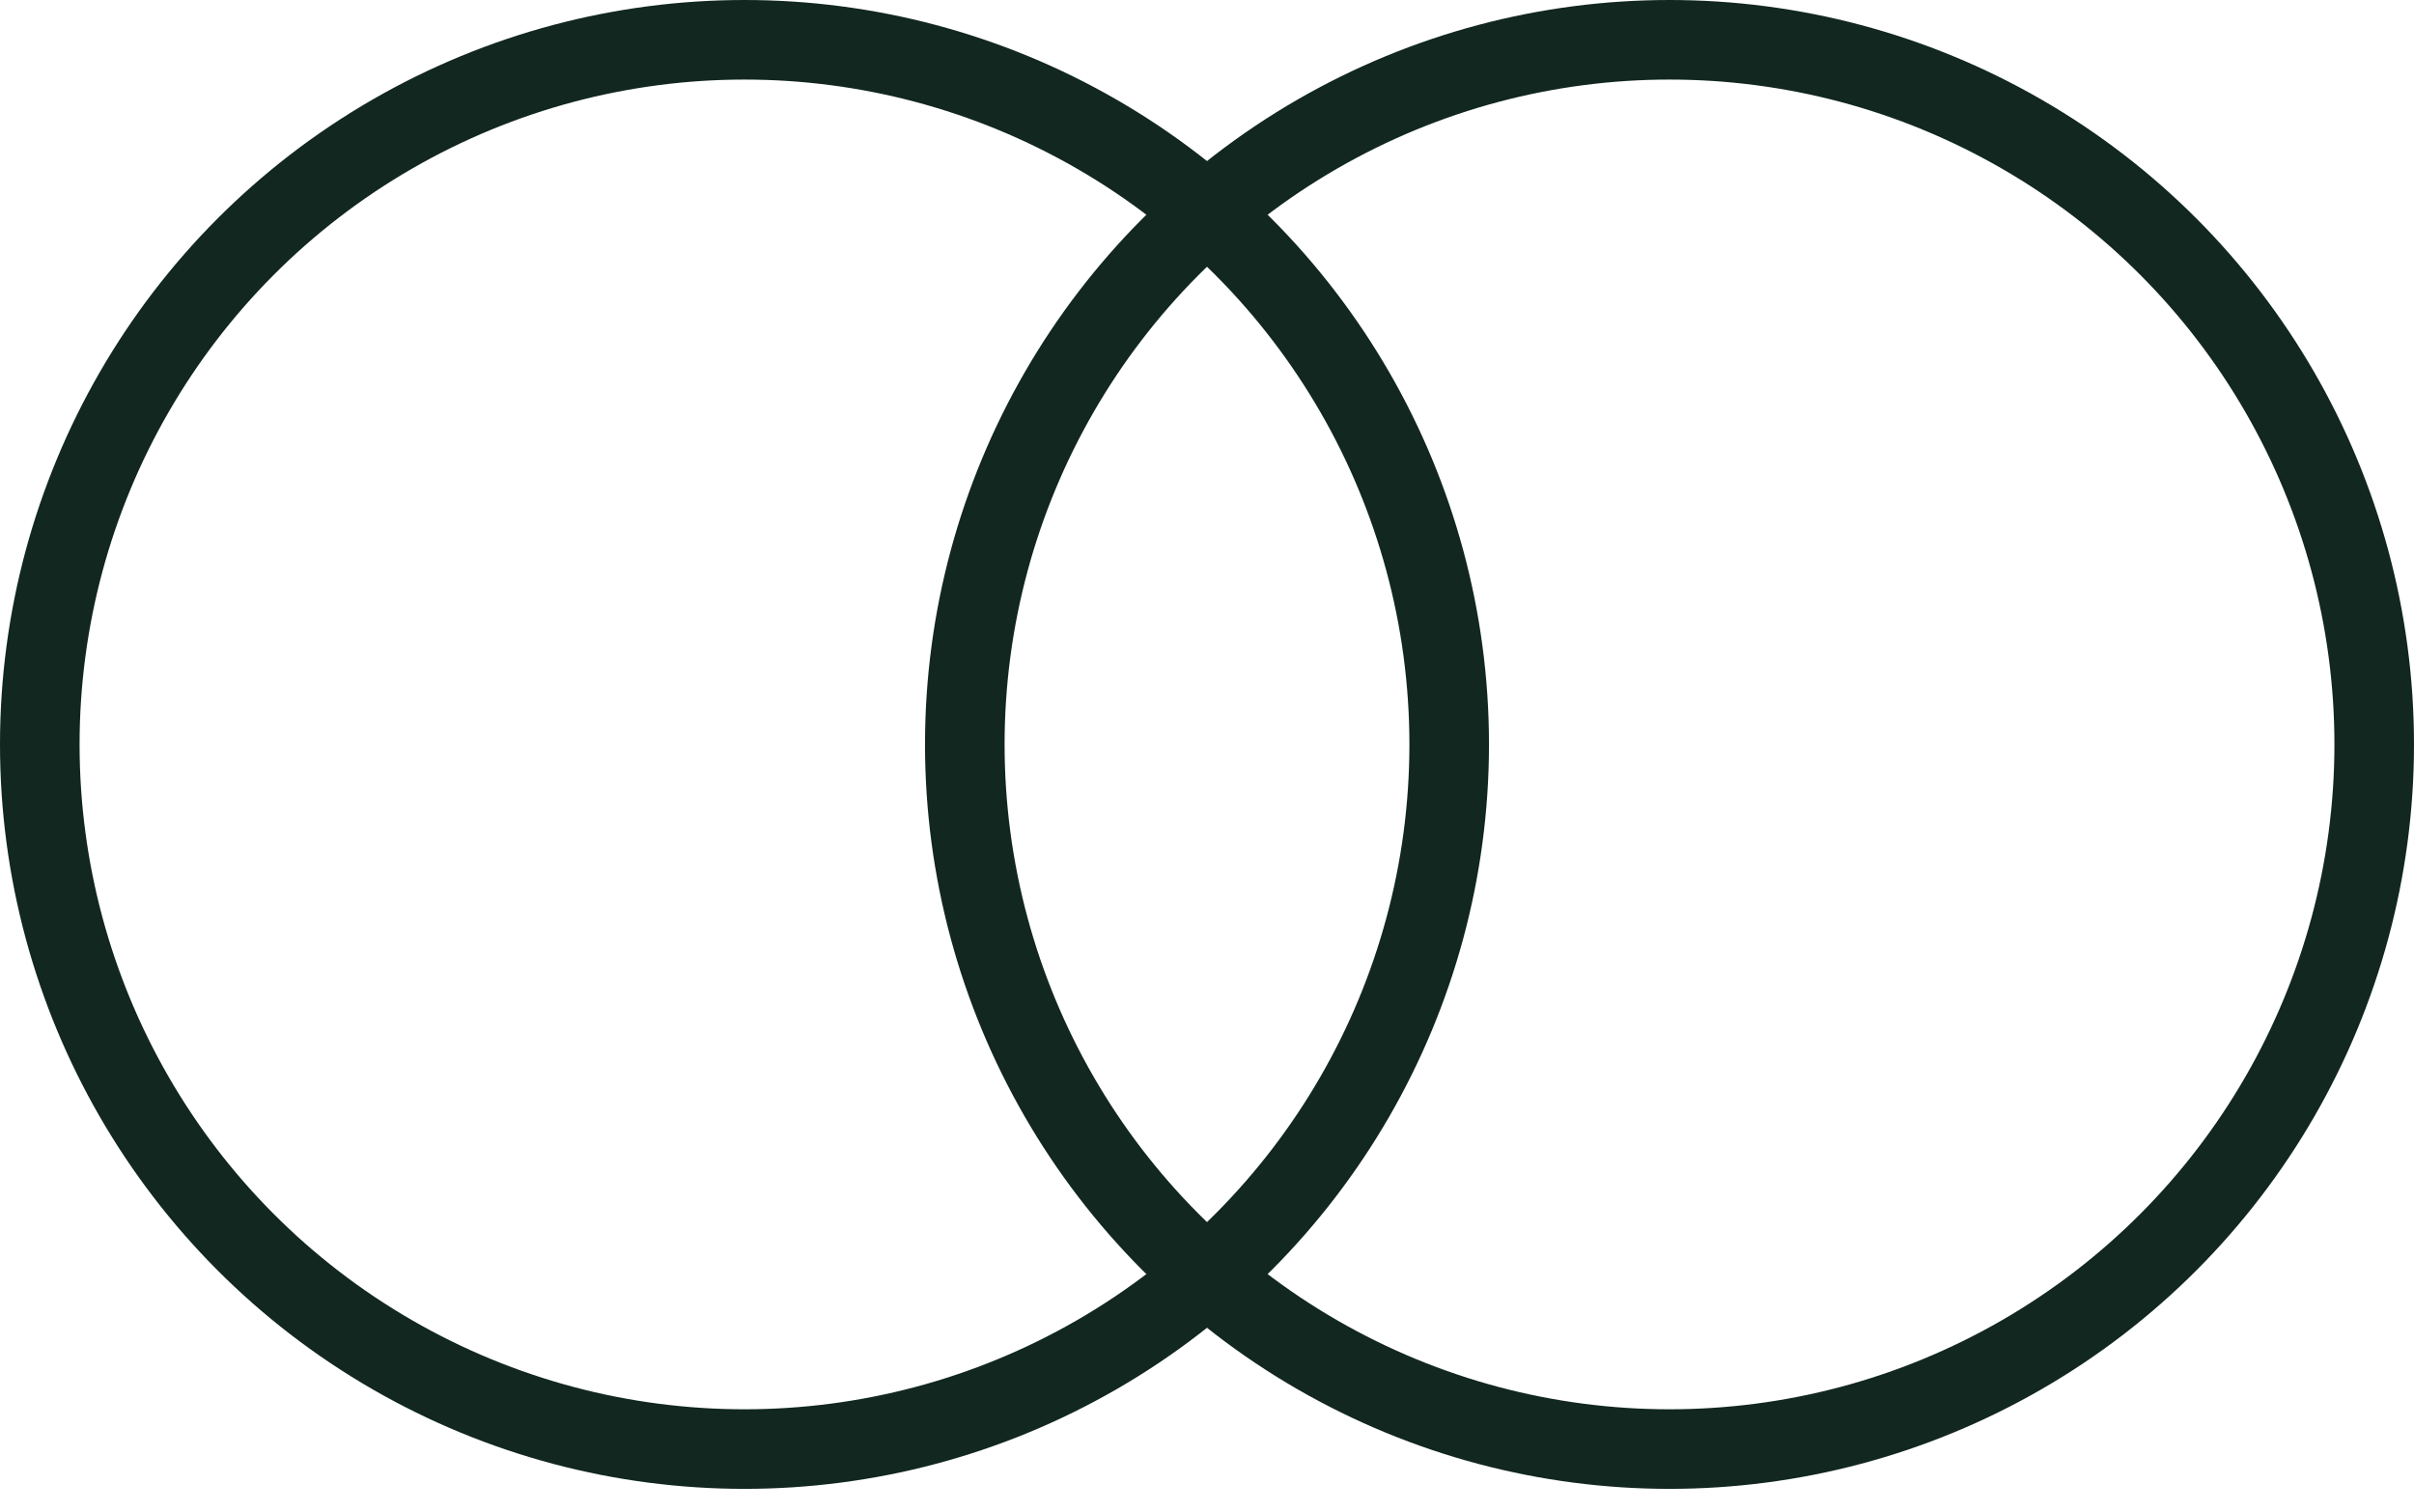 <svg width="91" height="57" viewBox="0 0 91 57" fill="none" xmlns="http://www.w3.org/2000/svg">
<circle cx="28.065" cy="28.065" r="26.565" stroke="#11271F" stroke-width="3"/>
<circle cx="62.935" cy="28.065" r="26.565" stroke="#11271F" stroke-width="3"/>
</svg>

